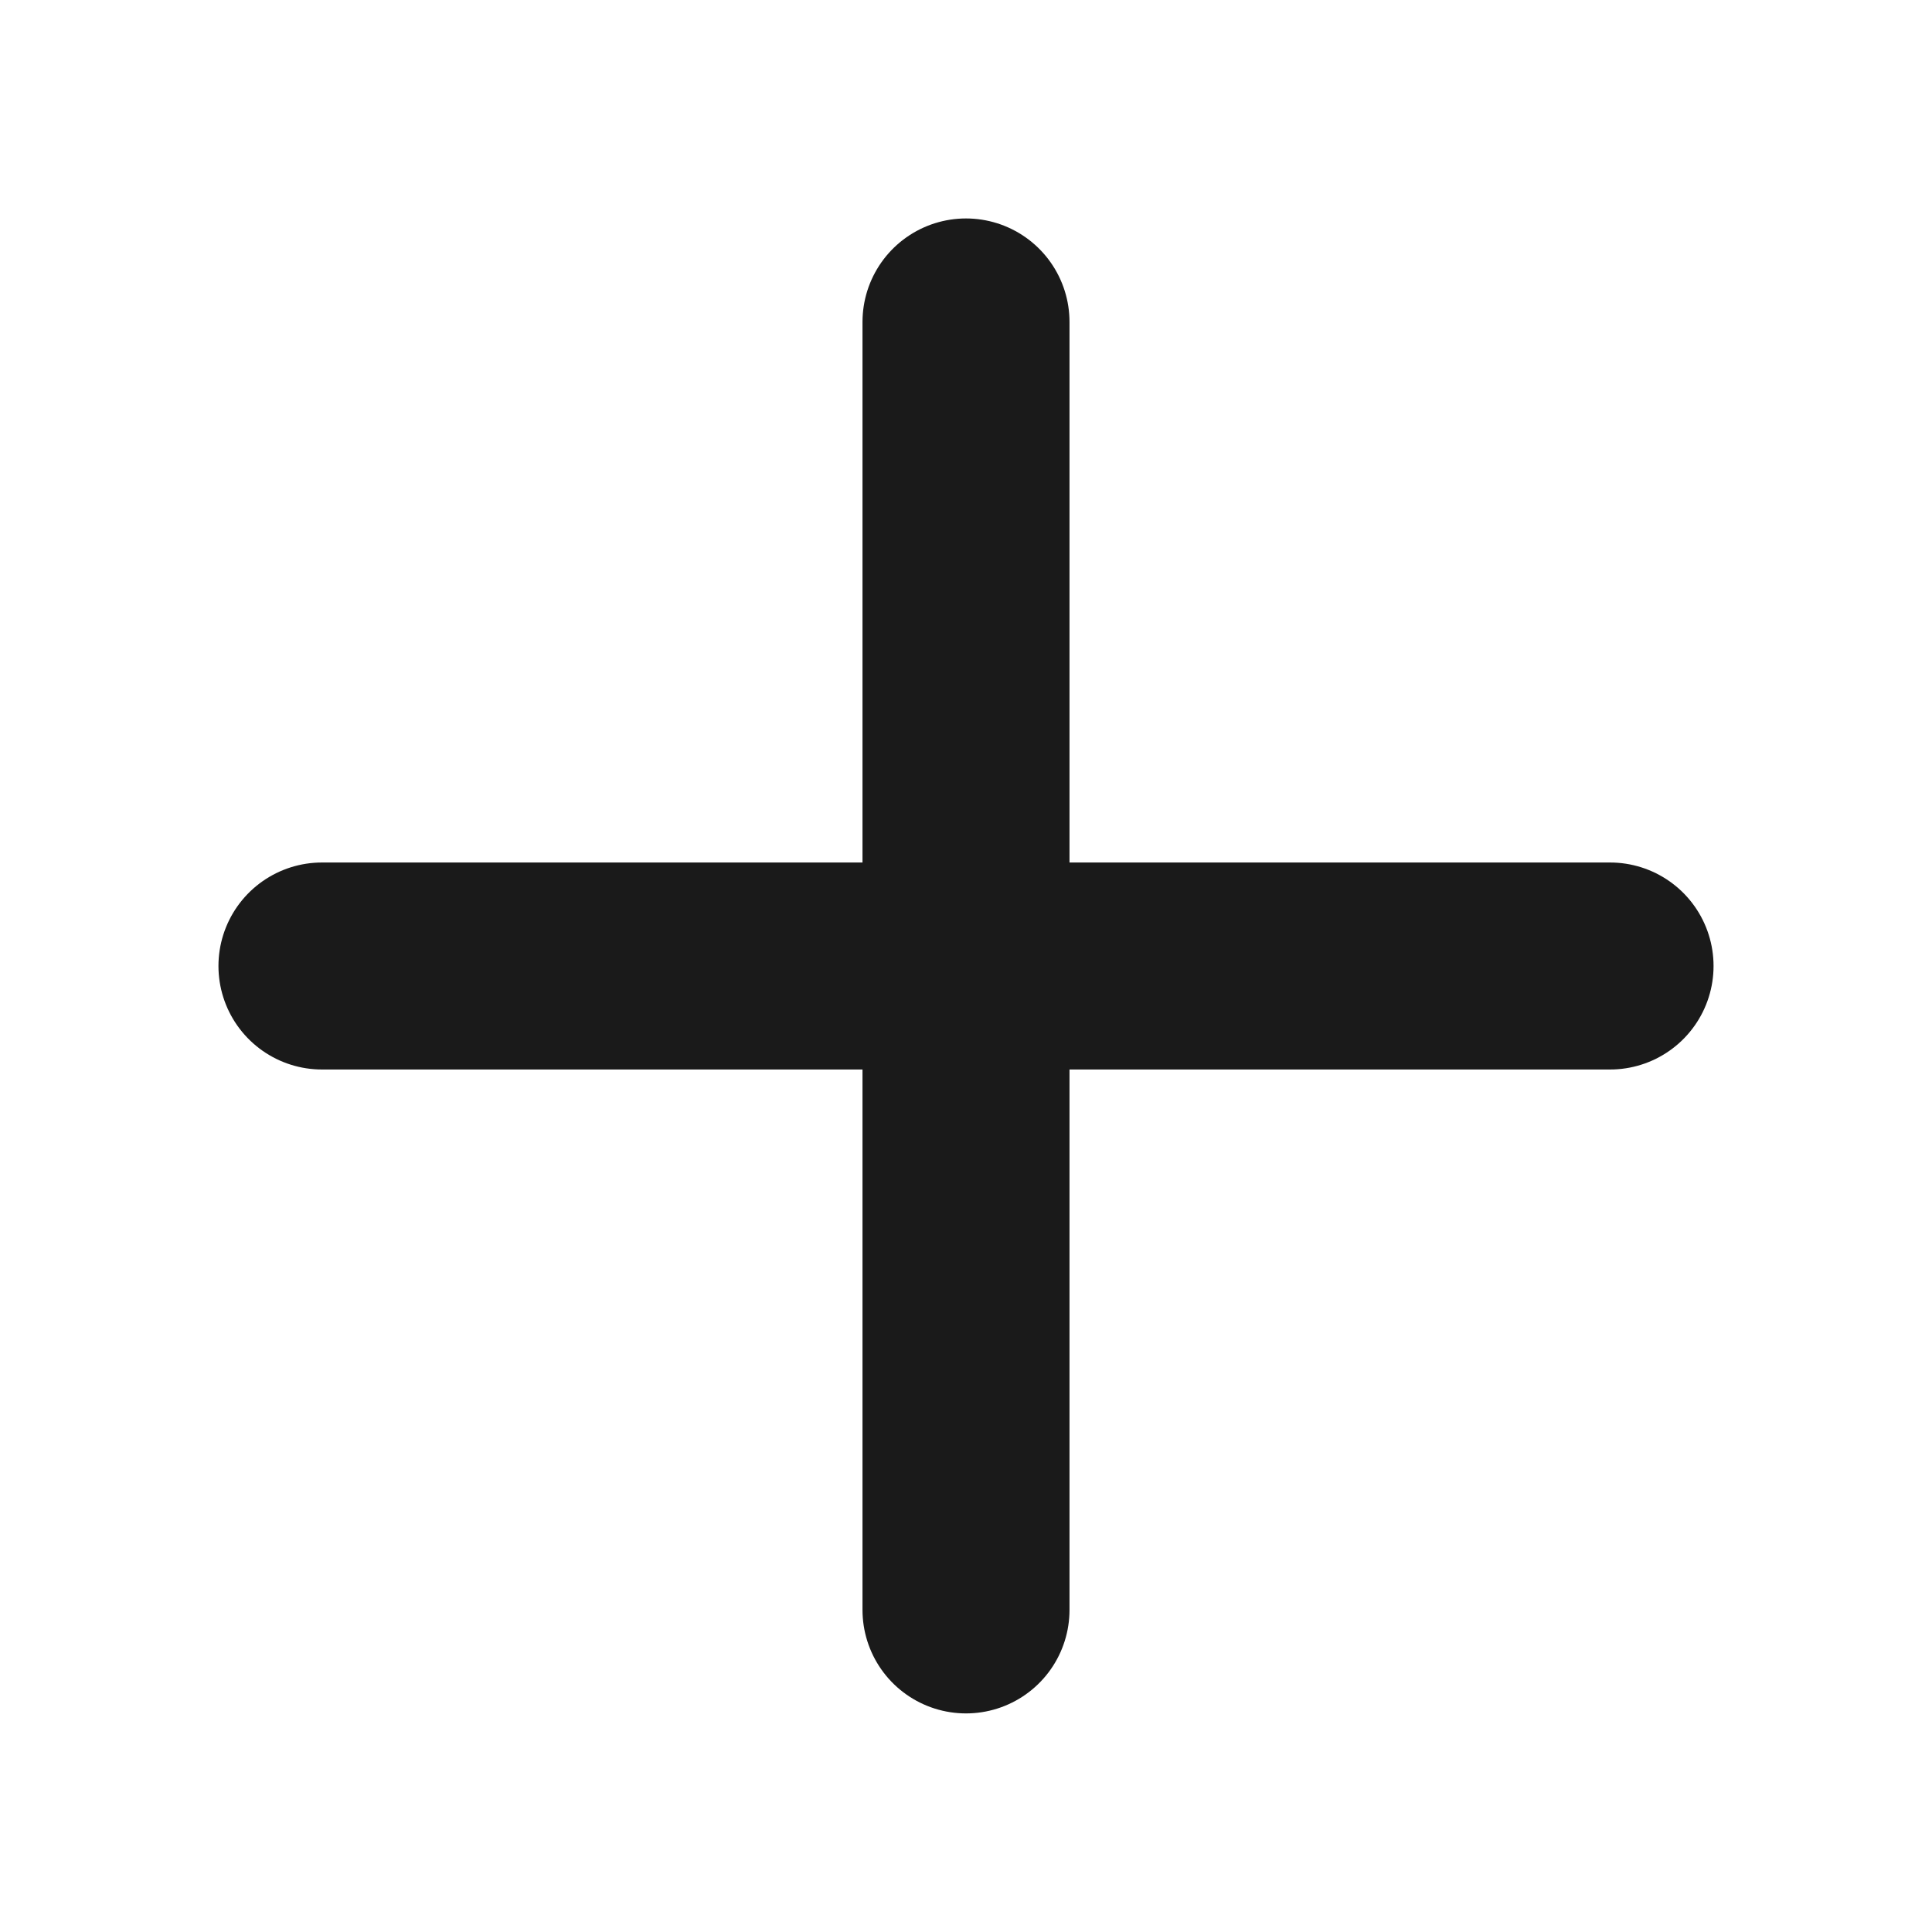 <svg width="14" height="14" viewBox="0 0 14 14" fill="none" xmlns="http://www.w3.org/2000/svg">
<path d="M2.333 7H11.667M7 2.333V11.666V2.333Z" stroke="#1A1A1A" stroke-width="1.5" stroke-linecap="round" stroke-linejoin="round"/>
</svg>
